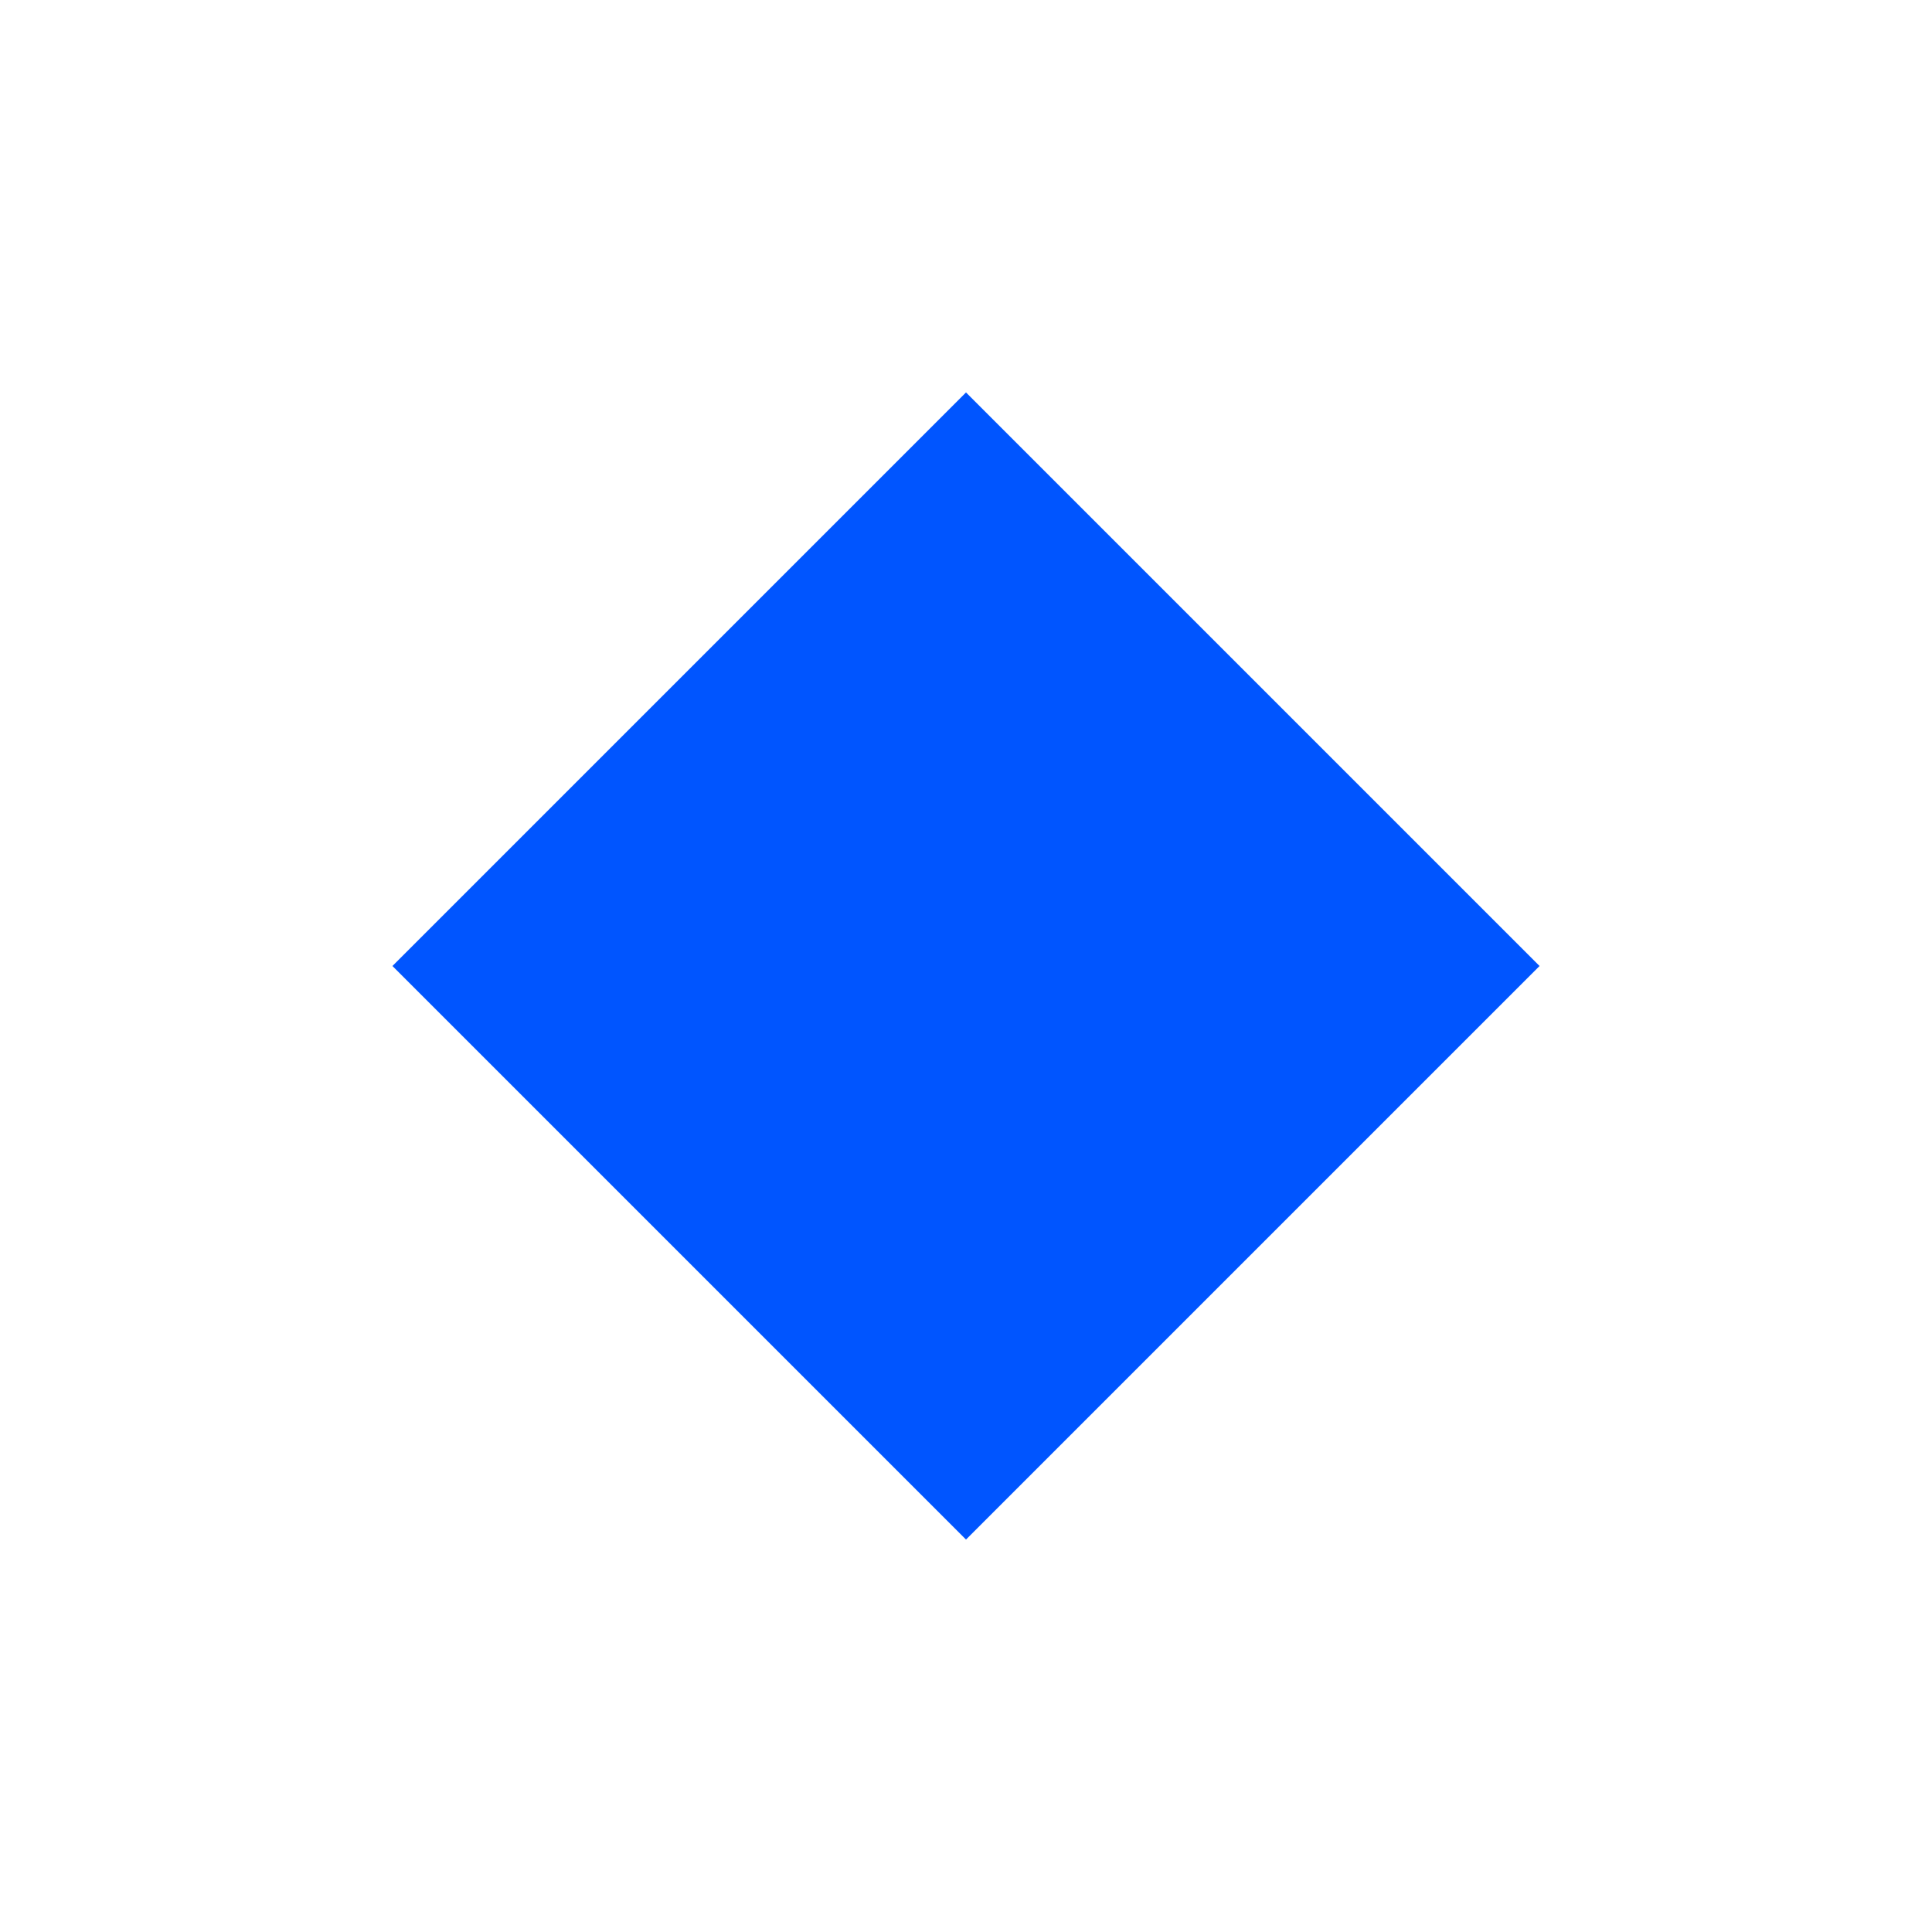 <svg width="128" height="128" viewBox="0 0 128 128" fill="none" xmlns="http://www.w3.org/2000/svg">
<rect x="0" y="0" width="128" height="128" fill="#333333" stroke="none"/>
<g clip-path="url(#clip0_882_1823)">
<path d="M128 0H0V128H128V0Z" fill="white"/>
<rect x="64" y="26" width="53.74" height="53.74" transform="rotate(45 64 26)" fill="#0055FF"/>
</g>
<defs>
<clipPath id="clip0_882_1823">
<rect width="128" height="128" fill="white"/>
</clipPath>
</defs>
</svg>
